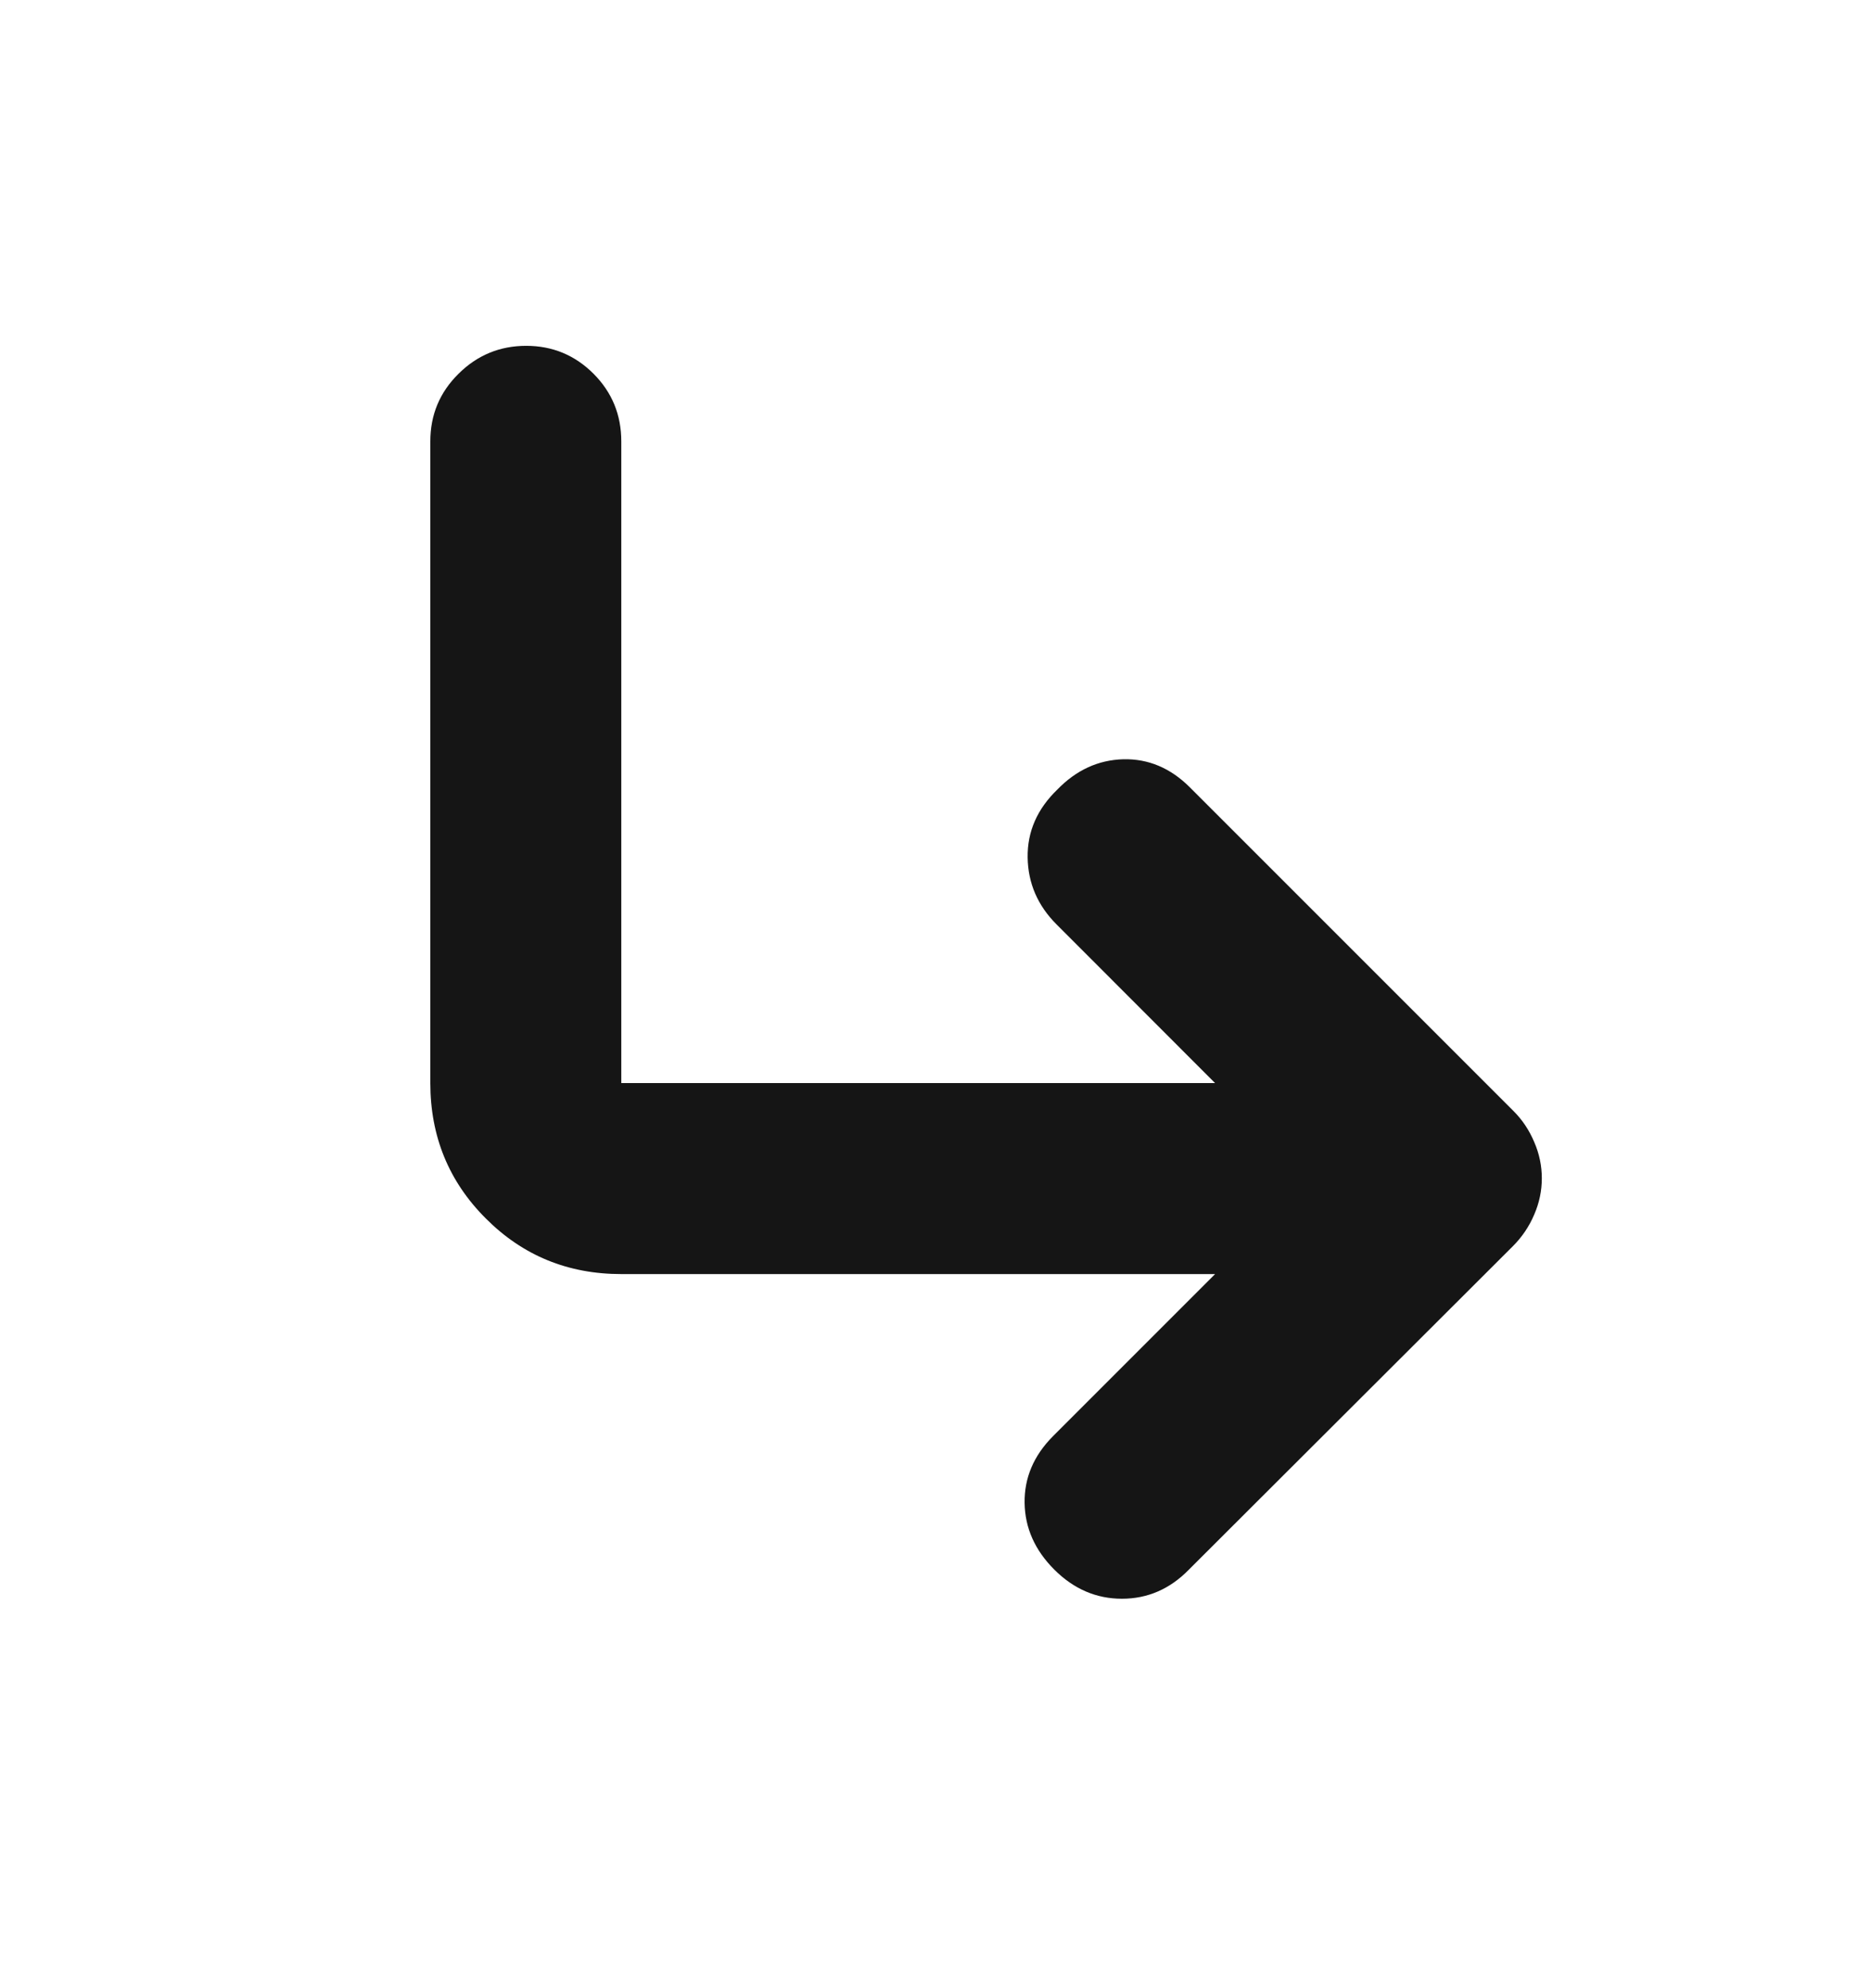 <svg width="16" height="17" viewBox="0 0 16 17" fill="none" xmlns="http://www.w3.org/2000/svg">
<mask id="mask0_835_7000" style="mask-type:alpha" maskUnits="userSpaceOnUse" x="0" y="0" width="16" height="17">
<rect y="0.55" width="16" height="16" fill="#D9D9D9"/>
</mask>
<g mask="url(#mask0_835_7000)">
<path d="M10.391 9.261H5.313V3.774C5.313 3.547 5.234 3.355 5.076 3.196C4.917 3.037 4.725 2.957 4.5 2.957C4.274 2.957 4.081 3.037 3.921 3.196C3.76 3.355 3.68 3.547 3.68 3.774V9.261C3.68 9.716 3.838 10.103 4.155 10.419C4.471 10.736 4.857 10.894 5.313 10.894H10.391L9.004 12.281C8.84 12.446 8.759 12.636 8.762 12.85C8.765 13.065 8.85 13.255 9.016 13.421C9.182 13.587 9.375 13.67 9.594 13.67C9.814 13.67 10.005 13.587 10.167 13.421L12.937 10.656C13.016 10.577 13.077 10.487 13.12 10.385C13.164 10.284 13.185 10.18 13.185 10.075C13.185 9.97 13.164 9.866 13.12 9.765C13.077 9.663 13.018 9.575 12.944 9.501L10.173 6.73C10.009 6.567 9.82 6.487 9.606 6.492C9.392 6.498 9.204 6.584 9.042 6.751C8.87 6.917 8.785 7.11 8.788 7.331C8.791 7.552 8.874 7.744 9.037 7.906L10.391 9.261Z" fill="#151515"/>
</g>
</svg>
